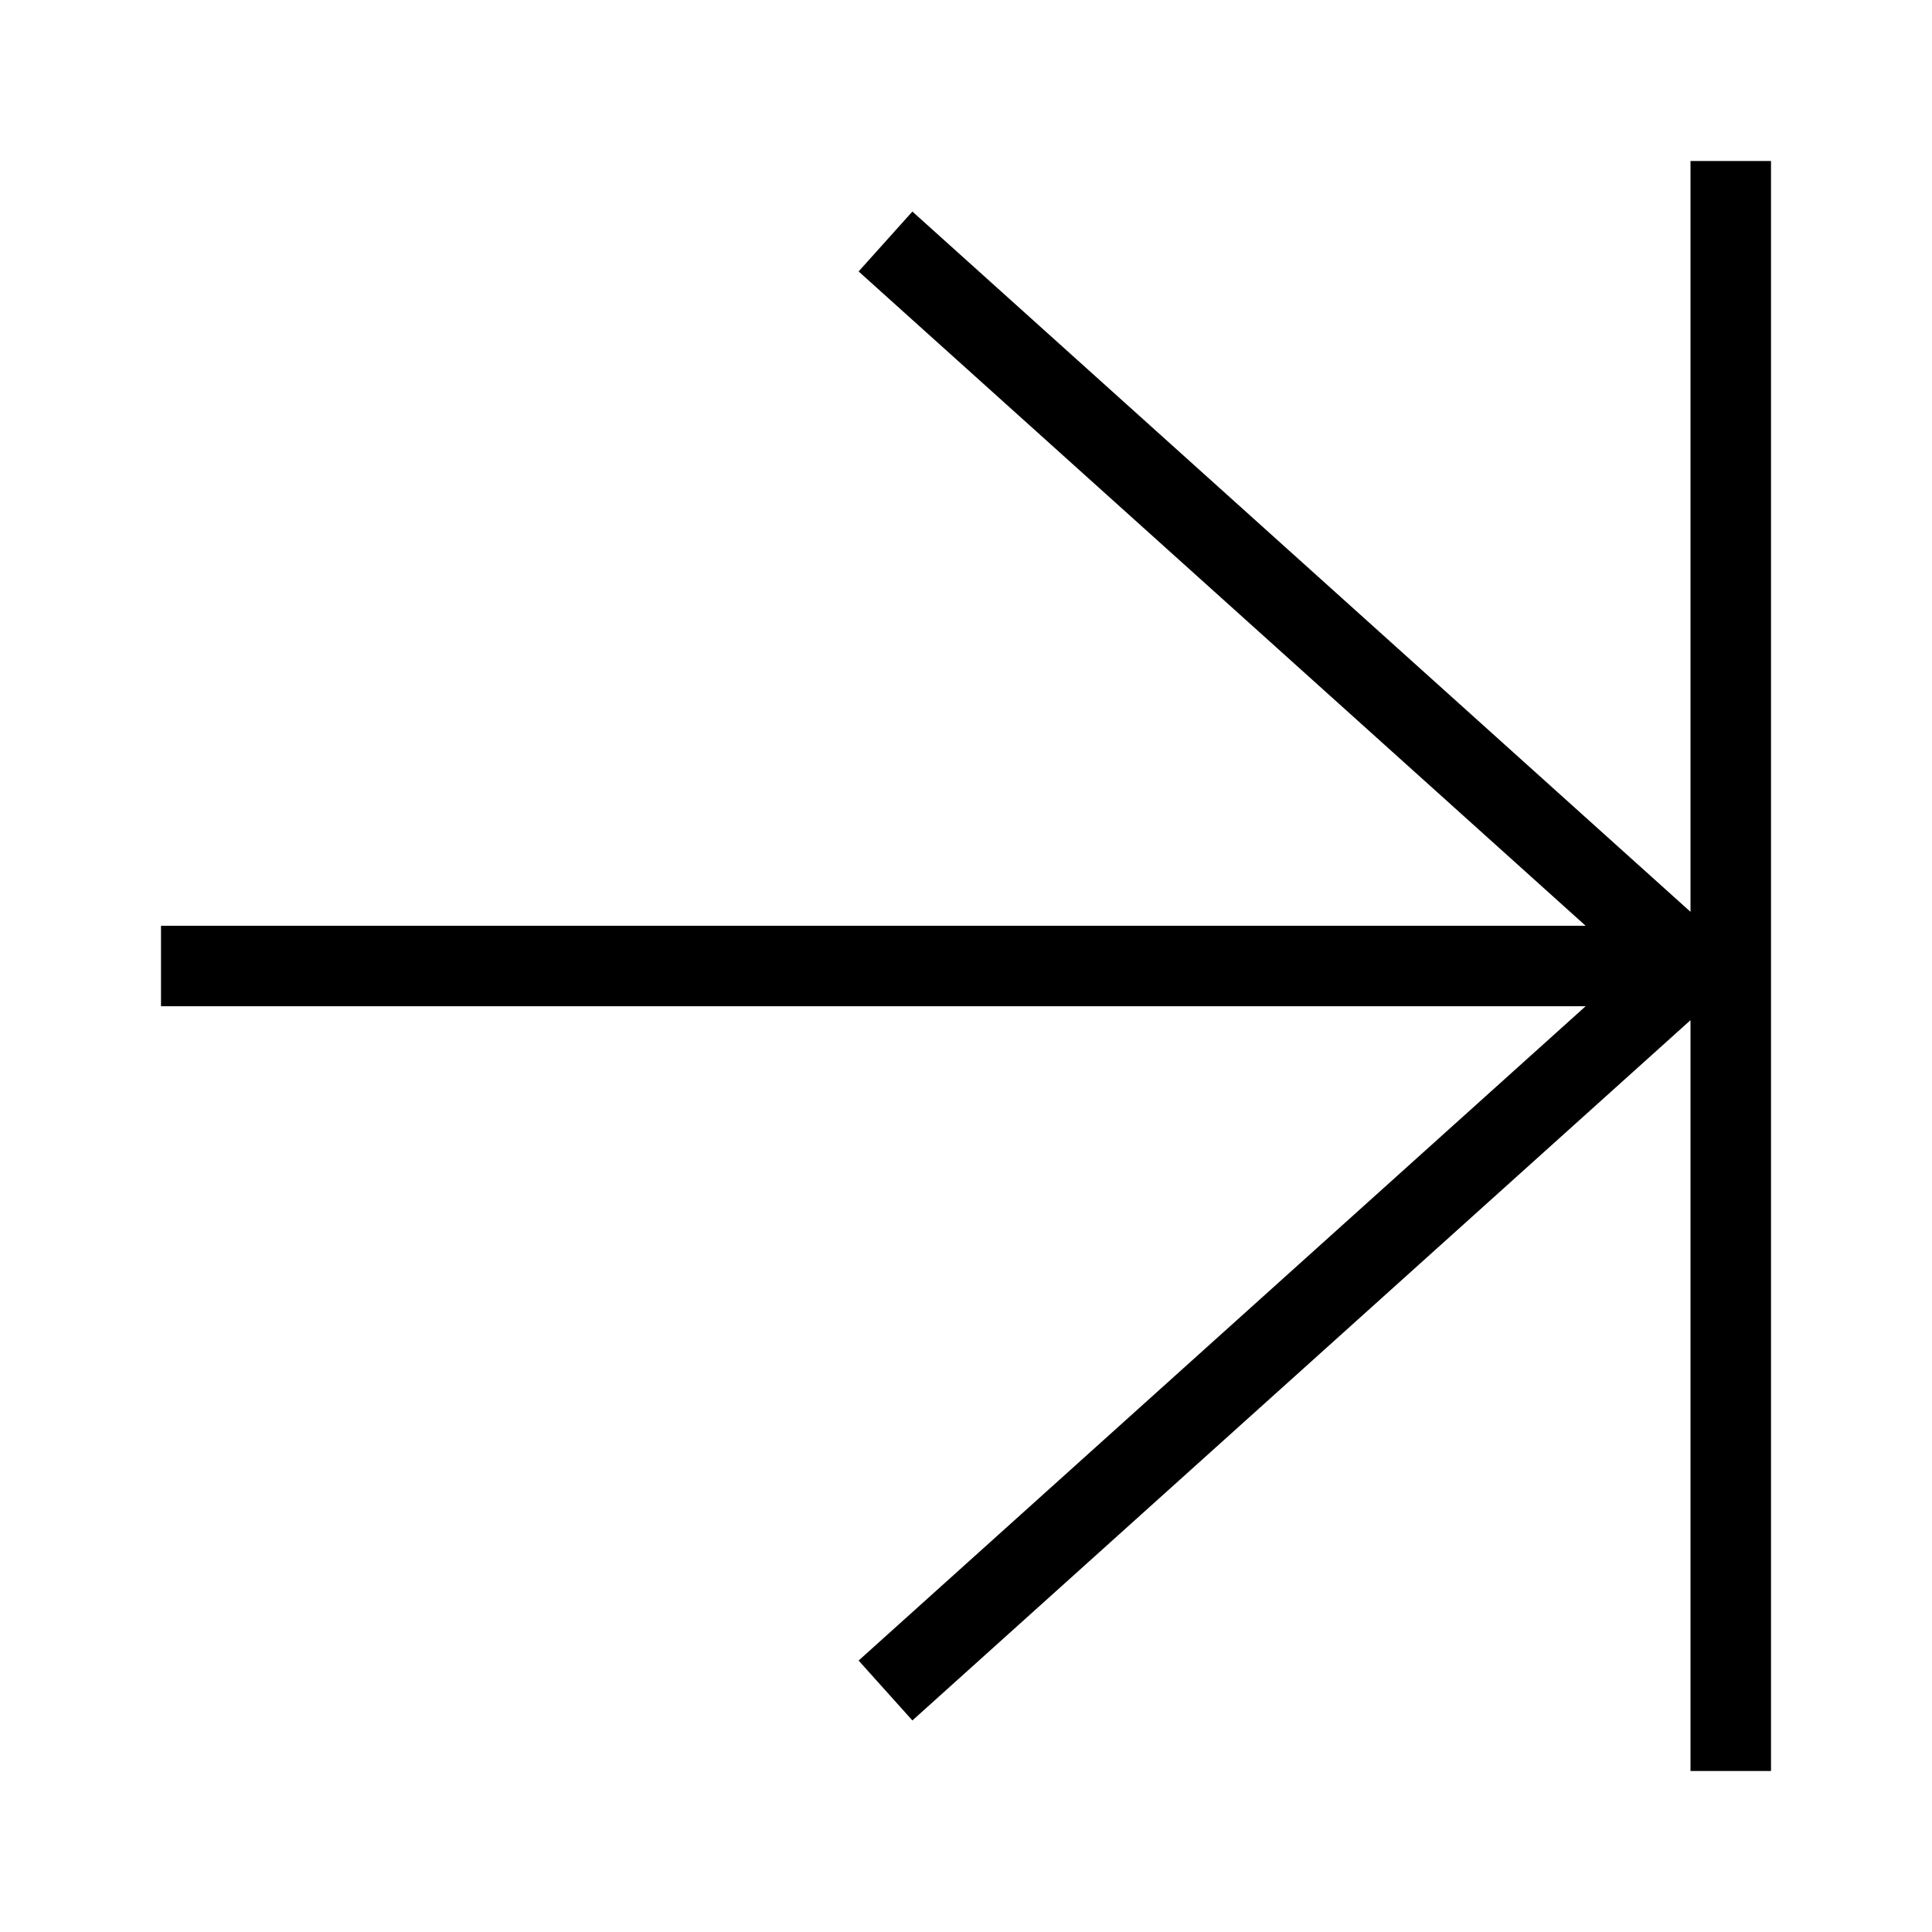 <svg xmlns="http://www.w3.org/2000/svg" width="24" height="24" viewBox="0 0 24 24">
  <g fill="none" fill-rule="evenodd">
    <rect width="24" height="24"/>
    <path fill="#000" fill-rule="nonzero" d="M11.327,21 L2.628,11.334 L3.372,10.666 L11.5,19.697 L11.5,2 L12.5,2 L12.5,19.697 L20.628,10.666 L21.372,11.334 L12.673,21 L22,21 L22,22 L2,22 L2,21 L11.327,21 Z" transform="rotate(-90 12 12)"/>
  </g>
</svg>
